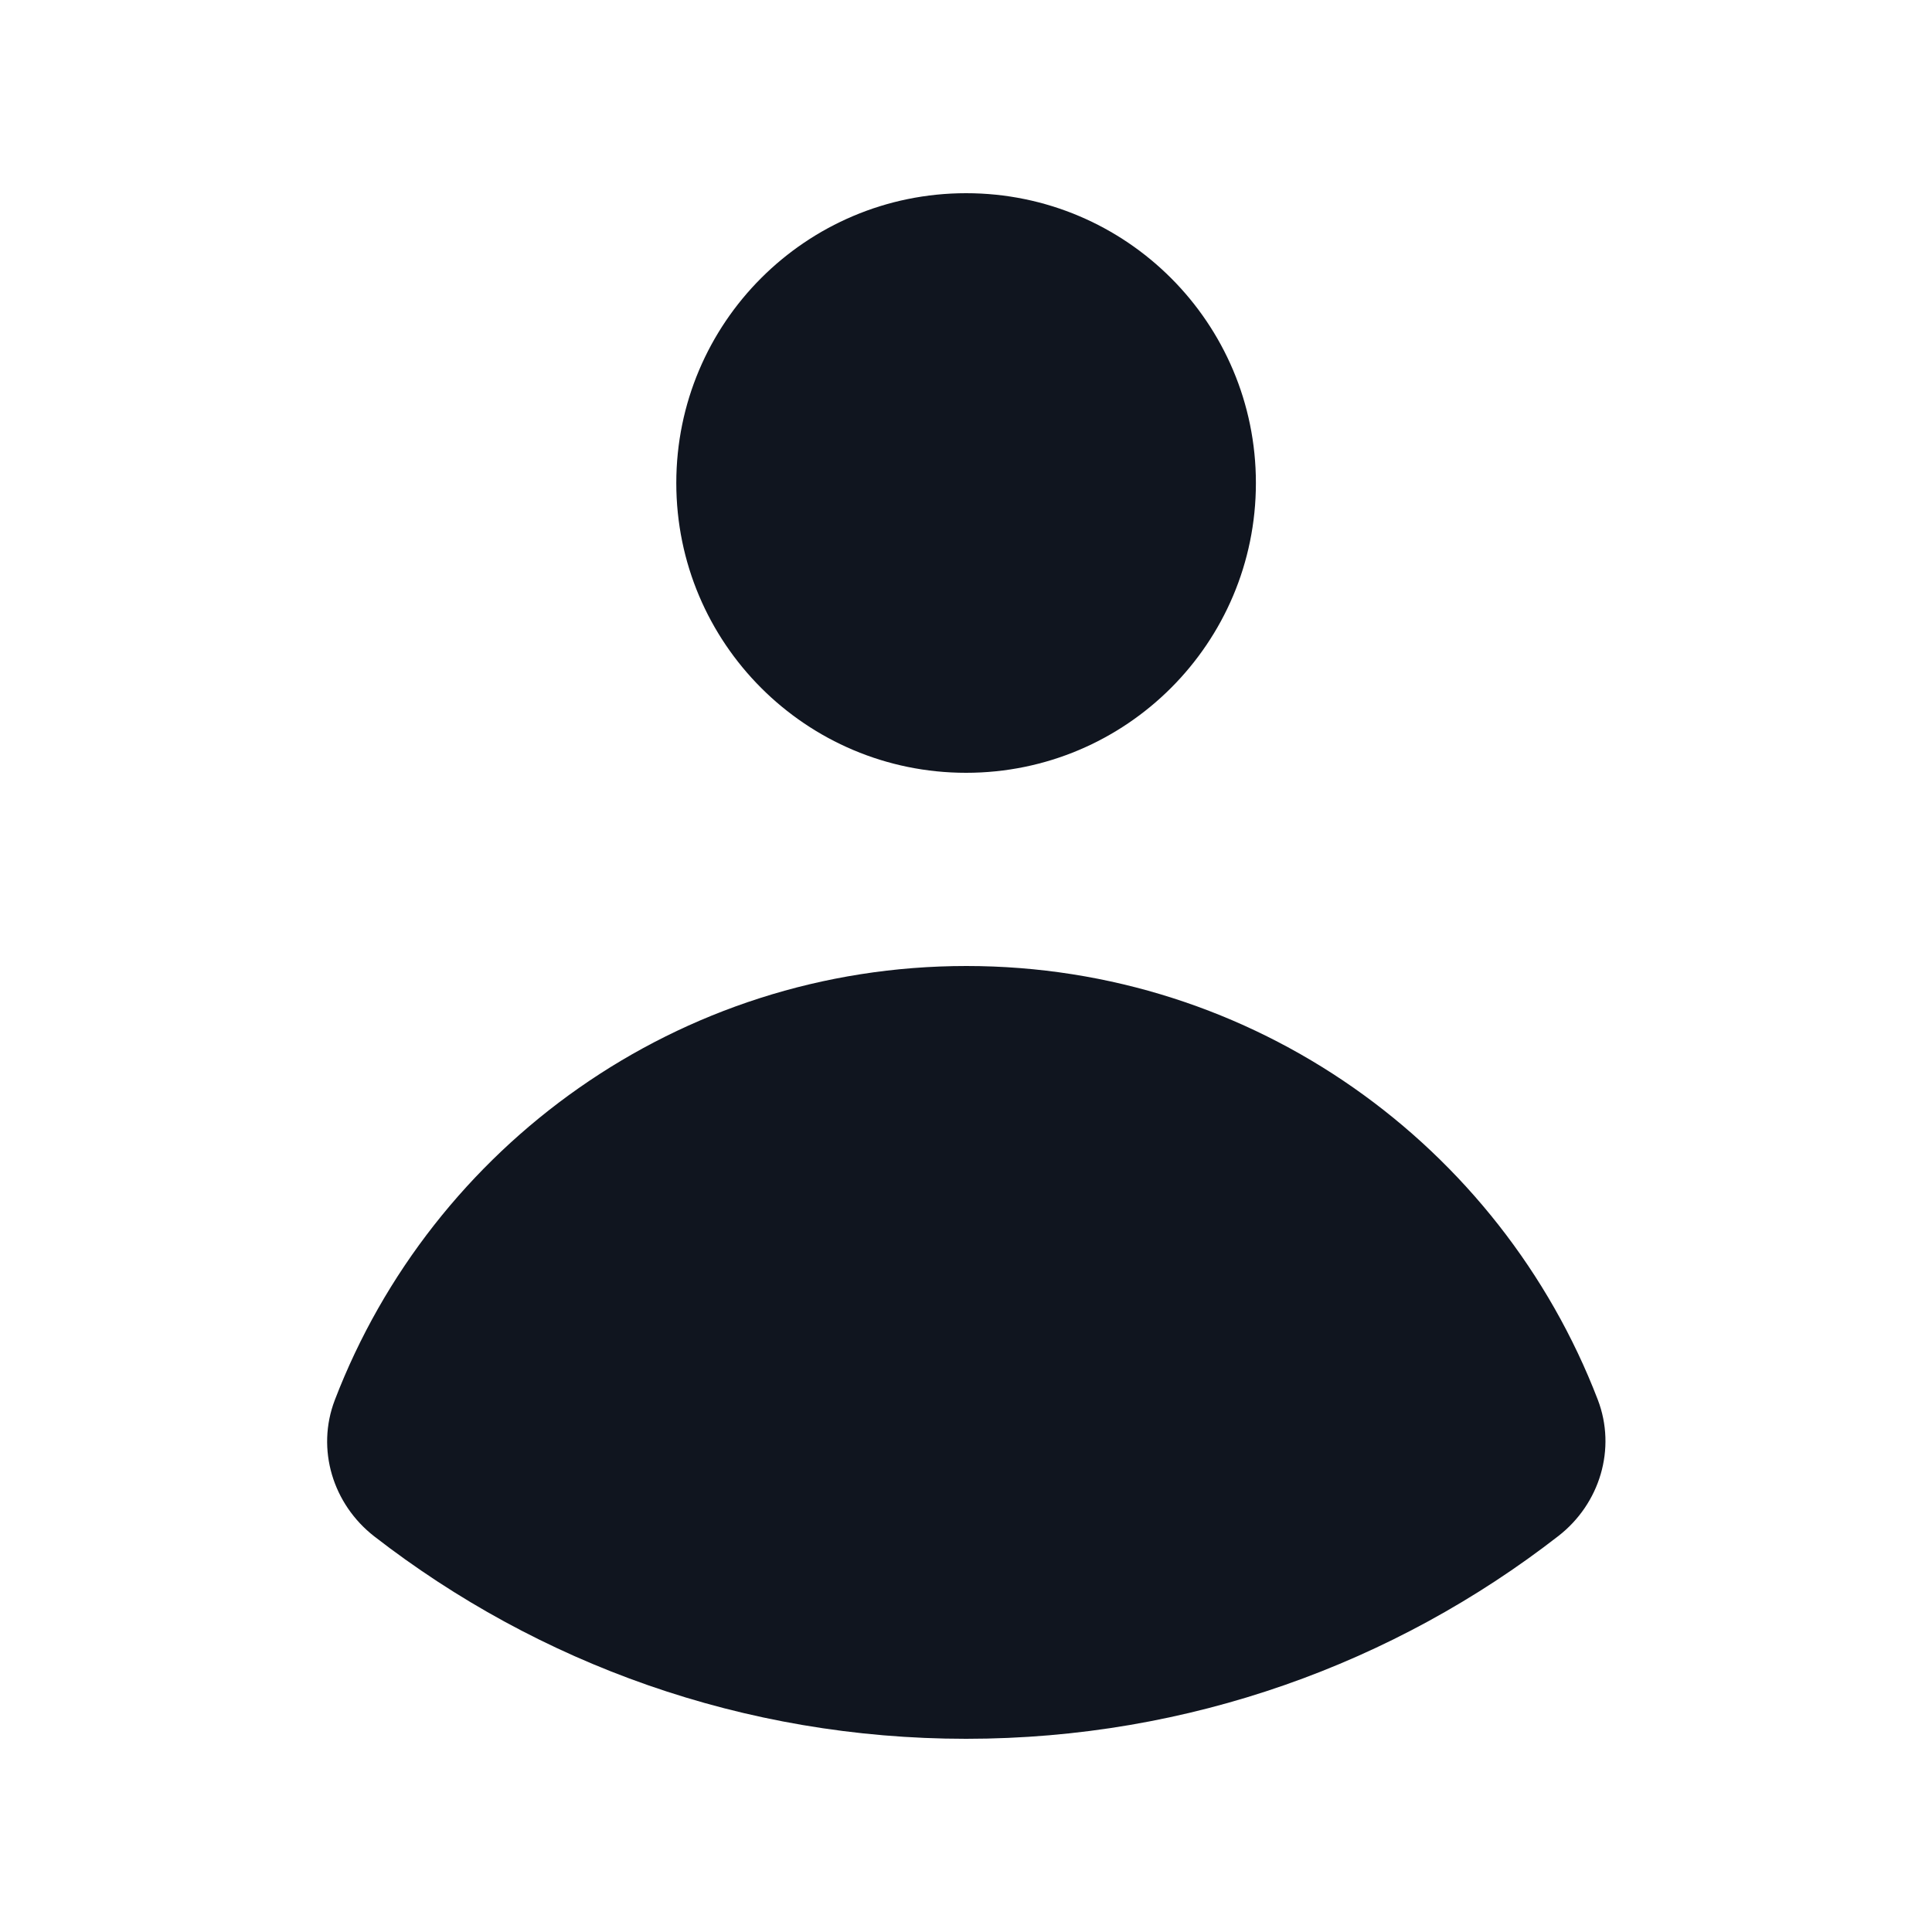 <svg width="20" height="20" viewBox="0 0 20 20" fill="none" xmlns="http://www.w3.org/2000/svg">
    <path
        d="M10.001 8C11.658 8 13.001 6.657 13.001 5C13.001 3.343 11.658 2 10.001 2C8.344 2 7.001 3.343 7.001 5C7.001 6.657 8.344 8 10.001 8Z"
        fill="#10151F" />
    <path
        d="M3.466 14.493C3.271 15.002 3.445 15.571 3.875 15.905C5.568 17.218 7.693 18 10.001 18C12.312 18 14.439 17.216 16.132 15.901C16.562 15.567 16.735 14.997 16.54 14.489C15.531 11.864 12.985 10 10.004 10C7.021 10 4.474 11.866 3.466 14.493Z"
        fill="#10151F" />
</svg>